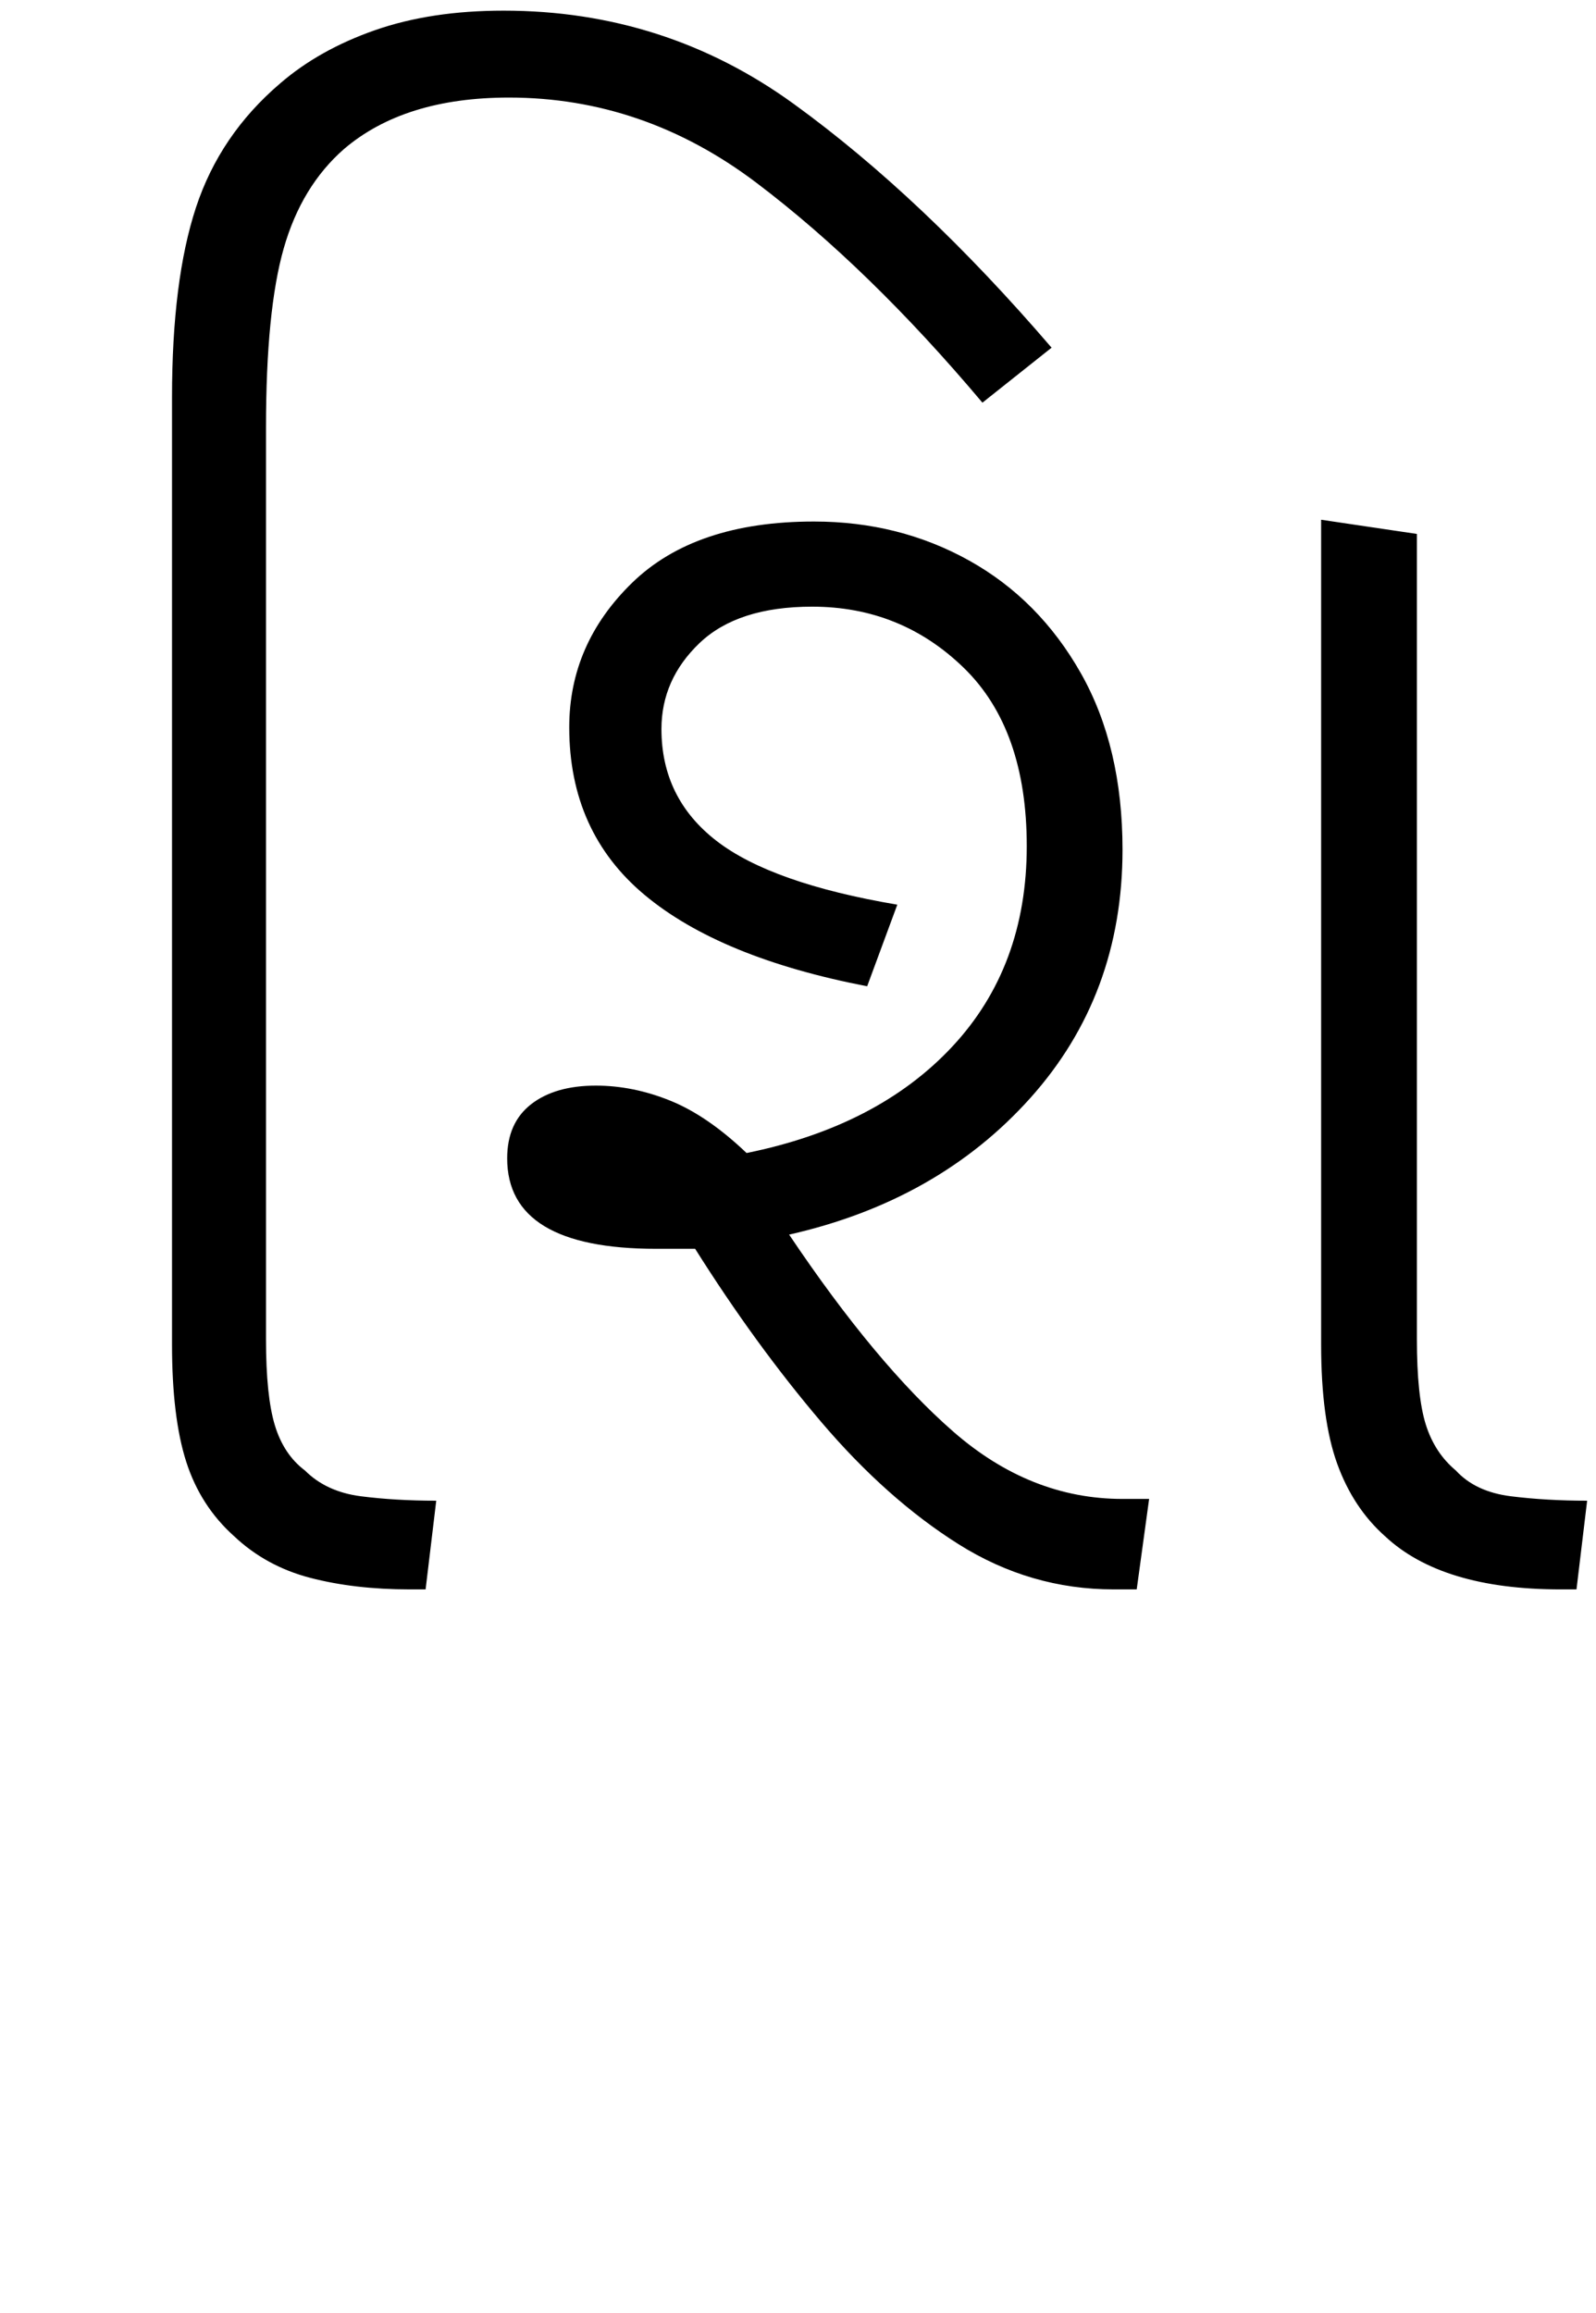 <svg xmlns="http://www.w3.org/2000/svg" xmlns:xlink="http://www.w3.org/1999/xlink" width="90" height="130.4"><path d="M24 89.60L23.10 89.60Q20 89.60 17.50 88.95Q15 88.30 13.20 86.60L13.20 86.60Q11.30 84.90 10.50 82.40Q9.70 79.90 9.70 75.80L9.70 75.80L9.70 22.40Q9.70 15.80 11.05 11.70Q12.40 7.60 15.80 4.70L15.80 4.70Q18 2.80 21.15 1.70Q24.30 0.60 28.40 0.60L28.40 0.60Q37.50 0.60 44.75 5.85Q52 11.10 59.30 19.60L59.30 19.60L55.40 22.70Q49 15.10 42.65 10.30Q36.30 5.50 28.70 5.50L28.70 5.50Q22.80 5.50 19.40 8.40L19.40 8.40Q17 10.50 16 14Q15 17.50 15 24.10L15 24.10L15 75.50Q15 78.70 15.50 80.35Q16 82.00 17.20 82.90L17.20 82.90Q18.40 84.10 20.35 84.35Q22.30 84.60 24.60 84.60L24.60 84.60L24 89.60ZM88.90 89.60L88 89.60Q81.30 89.60 78.10 86.60L78.10 86.60Q76.30 85.00 75.40 82.50Q74.50 80 74.50 75.80L74.50 75.80L74.50 29.30L79.90 30.10L79.90 75.50Q79.90 78.70 80.40 80.30Q80.90 81.90 82.10 82.90L82.10 82.90Q83.20 84.10 85.20 84.35Q87.20 84.60 89.50 84.60L89.50 84.60L88.90 89.60ZM64.10 89.60L62.80 89.60Q58.10 89.60 54.05 87.05Q50 84.50 46.30 80.15Q42.60 75.80 39.20 70.40L39.20 70.40Q38.10 70.40 37 70.40L37 70.40Q28.60 70.40 28.60 65.30L28.60 65.30Q28.60 63.30 29.95 62.25Q31.30 61.20 33.60 61.20L33.60 61.20Q35.70 61.20 37.80 62.05Q39.90 62.90 42.10 65L42.10 65Q49.50 63.50 53.70 59.00Q57.90 54.50 57.90 47.70L57.90 47.70Q57.90 41.10 54.35 37.65Q50.80 34.20 45.80 34.20L45.80 34.20Q41.60 34.20 39.45 36.25Q37.30 38.30 37.30 41.10L37.30 41.10Q37.30 45.00 40.40 47.40Q43.50 49.80 50.60 51.00L50.60 51.00L48.90 55.60Q40.60 54.00 36.35 50.45Q32.10 46.90 32.10 41.00L32.10 41.00Q32.10 36.30 35.65 32.85Q39.20 29.40 45.90 29.40L45.90 29.40Q50.70 29.40 54.65 31.60Q58.60 33.80 60.95 37.95Q63.30 42.10 63.30 47.90L63.30 47.90Q63.30 56.10 58.10 61.90Q52.90 67.70 44.50 69.60L44.50 69.60Q49.40 76.90 53.75 80.70Q58.10 84.50 63.30 84.50L63.30 84.50L64.80 84.50L64.10 89.60Z"/></svg>